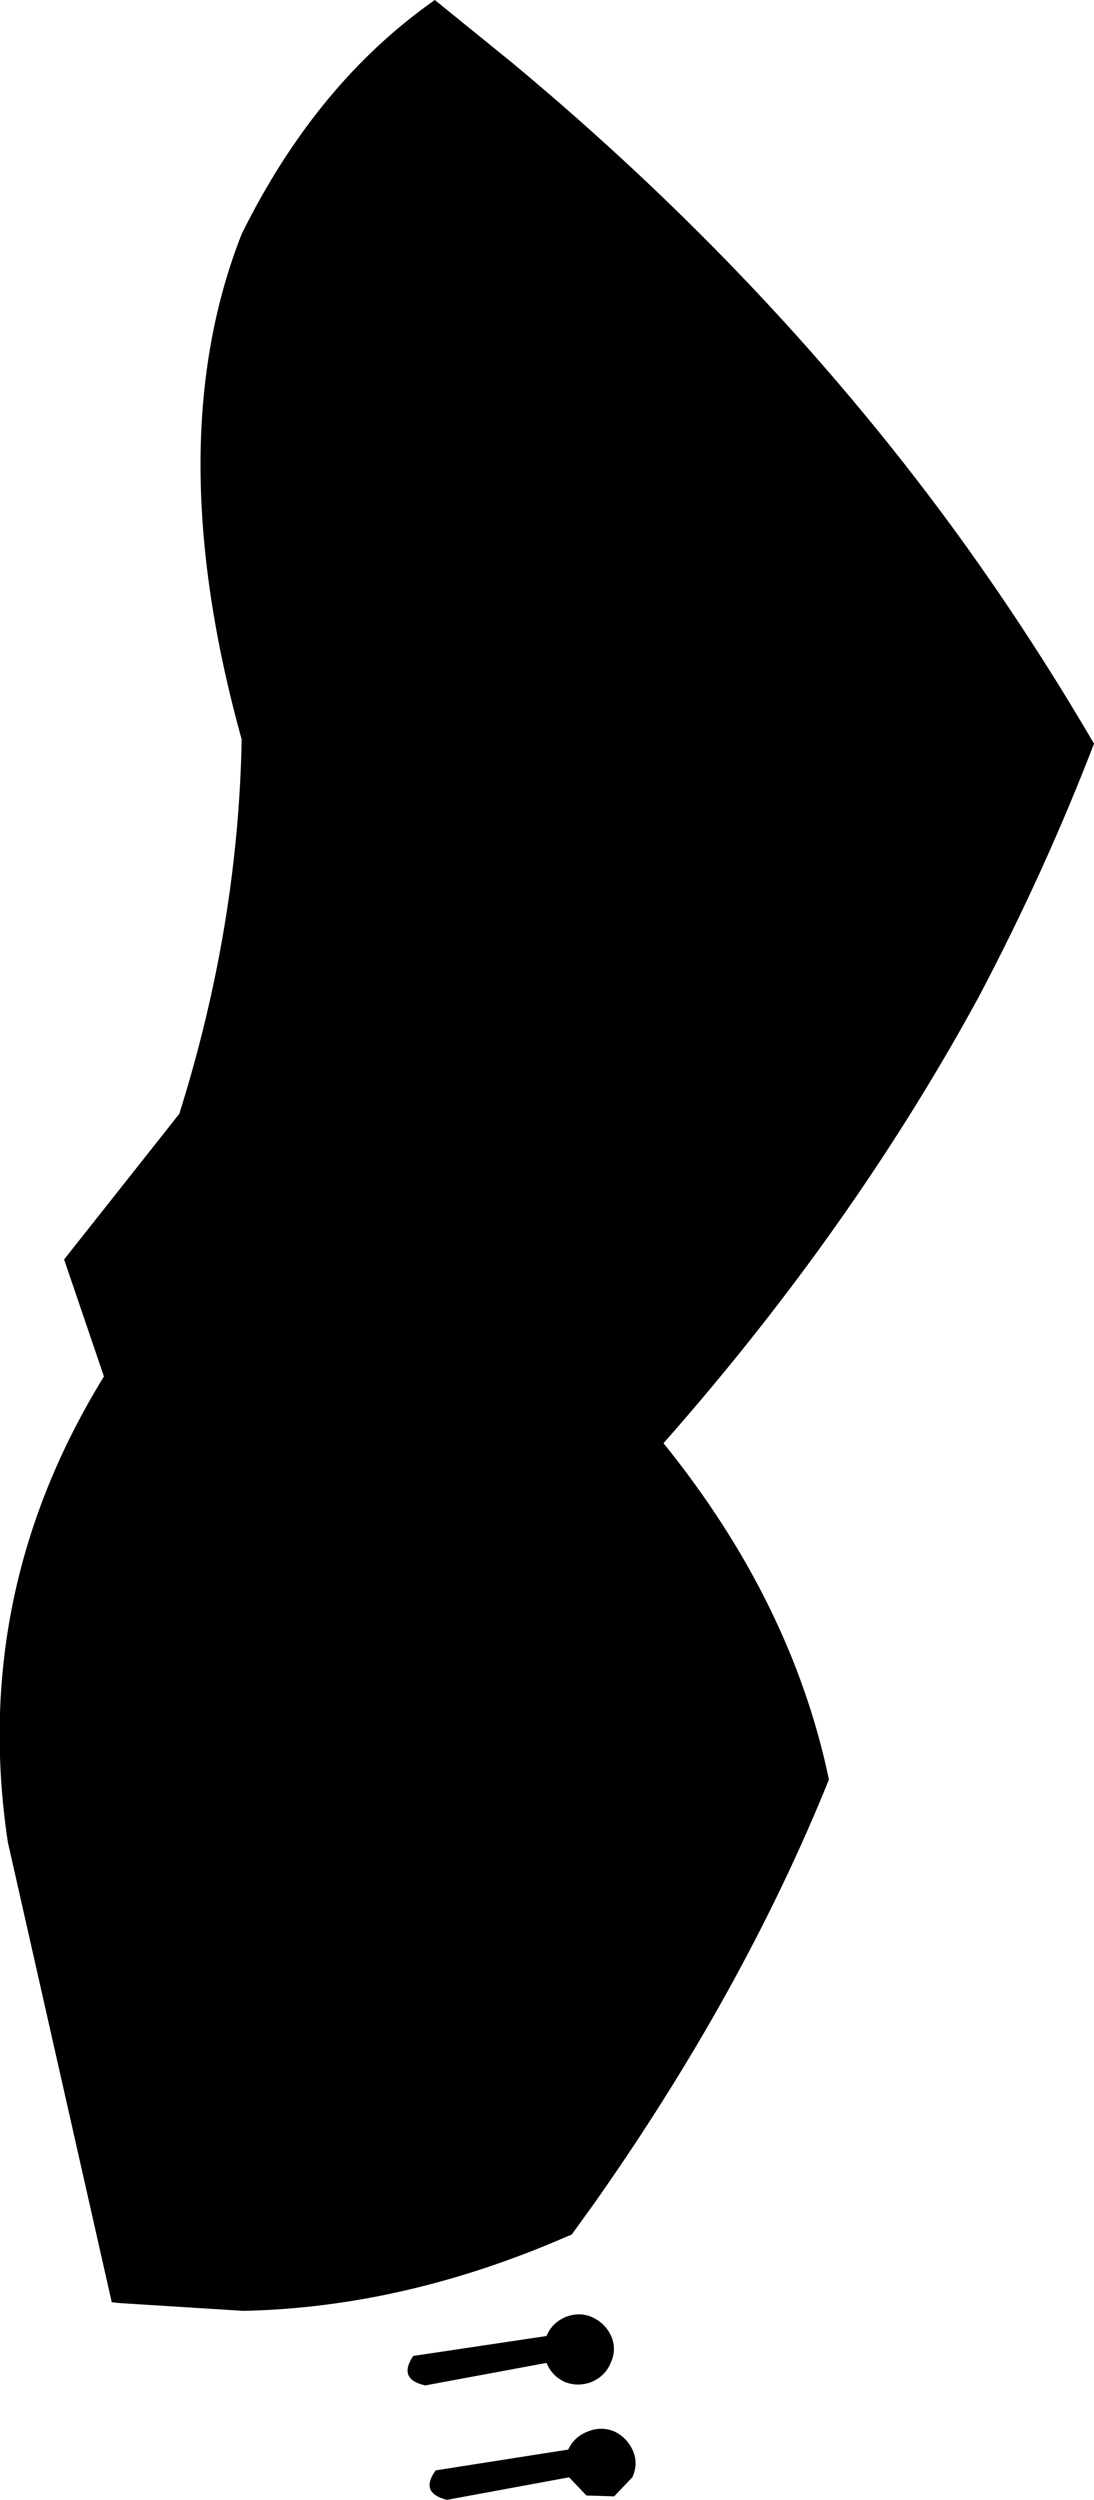 <?xml version="1.0" encoding="UTF-8" standalone="no"?>
<svg xmlns:xlink="http://www.w3.org/1999/xlink" height="144.2px" width="63.15px" xmlns="http://www.w3.org/2000/svg">
  <g transform="matrix(1.0, 0.0, 0.0, 1.0, -284.5, -203.0)">
    <path d="M347.65 245.9 Q344.8 253.3 341.0 260.5 333.7 273.9 322.8 286.25 330.2 295.4 332.35 305.65 327.4 317.9 318.8 330.1 L317.5 331.9 317.25 332.0 Q307.85 336.1 298.55 336.3 L291.4 335.85 290.95 335.8 284.95 309.25 Q282.8 294.9 290.5 282.4 L288.2 275.65 294.85 267.25 Q298.25 256.45 298.45 245.65 293.7 228.55 298.45 216.5 302.75 207.8 309.6 203.0 L314.1 206.65 Q329.25 219.25 340.05 234.2 344.15 239.9 347.65 245.9 M308.35 338.9 L316.05 337.75 Q316.35 337.0 317.15 336.65 317.95 336.35 318.65 336.65 319.45 337.0 319.8 337.8 320.1 338.55 319.75 339.3 319.45 340.05 318.65 340.4 317.85 340.7 317.1 340.4 316.35 340.05 316.05 339.3 L309.05 340.6 Q307.45 340.25 308.35 338.9 M317.3 344.3 Q317.65 343.55 318.45 343.25 319.2 342.95 319.95 343.25 320.7 343.6 321.05 344.4 321.35 345.15 321.0 345.9 L319.95 347.0 318.35 346.95 317.35 345.9 310.3 347.2 Q308.7 346.8 309.65 345.5 L317.3 344.3" fill="#000000" fill-rule="evenodd" stroke="none"/>
  </g>
</svg>
